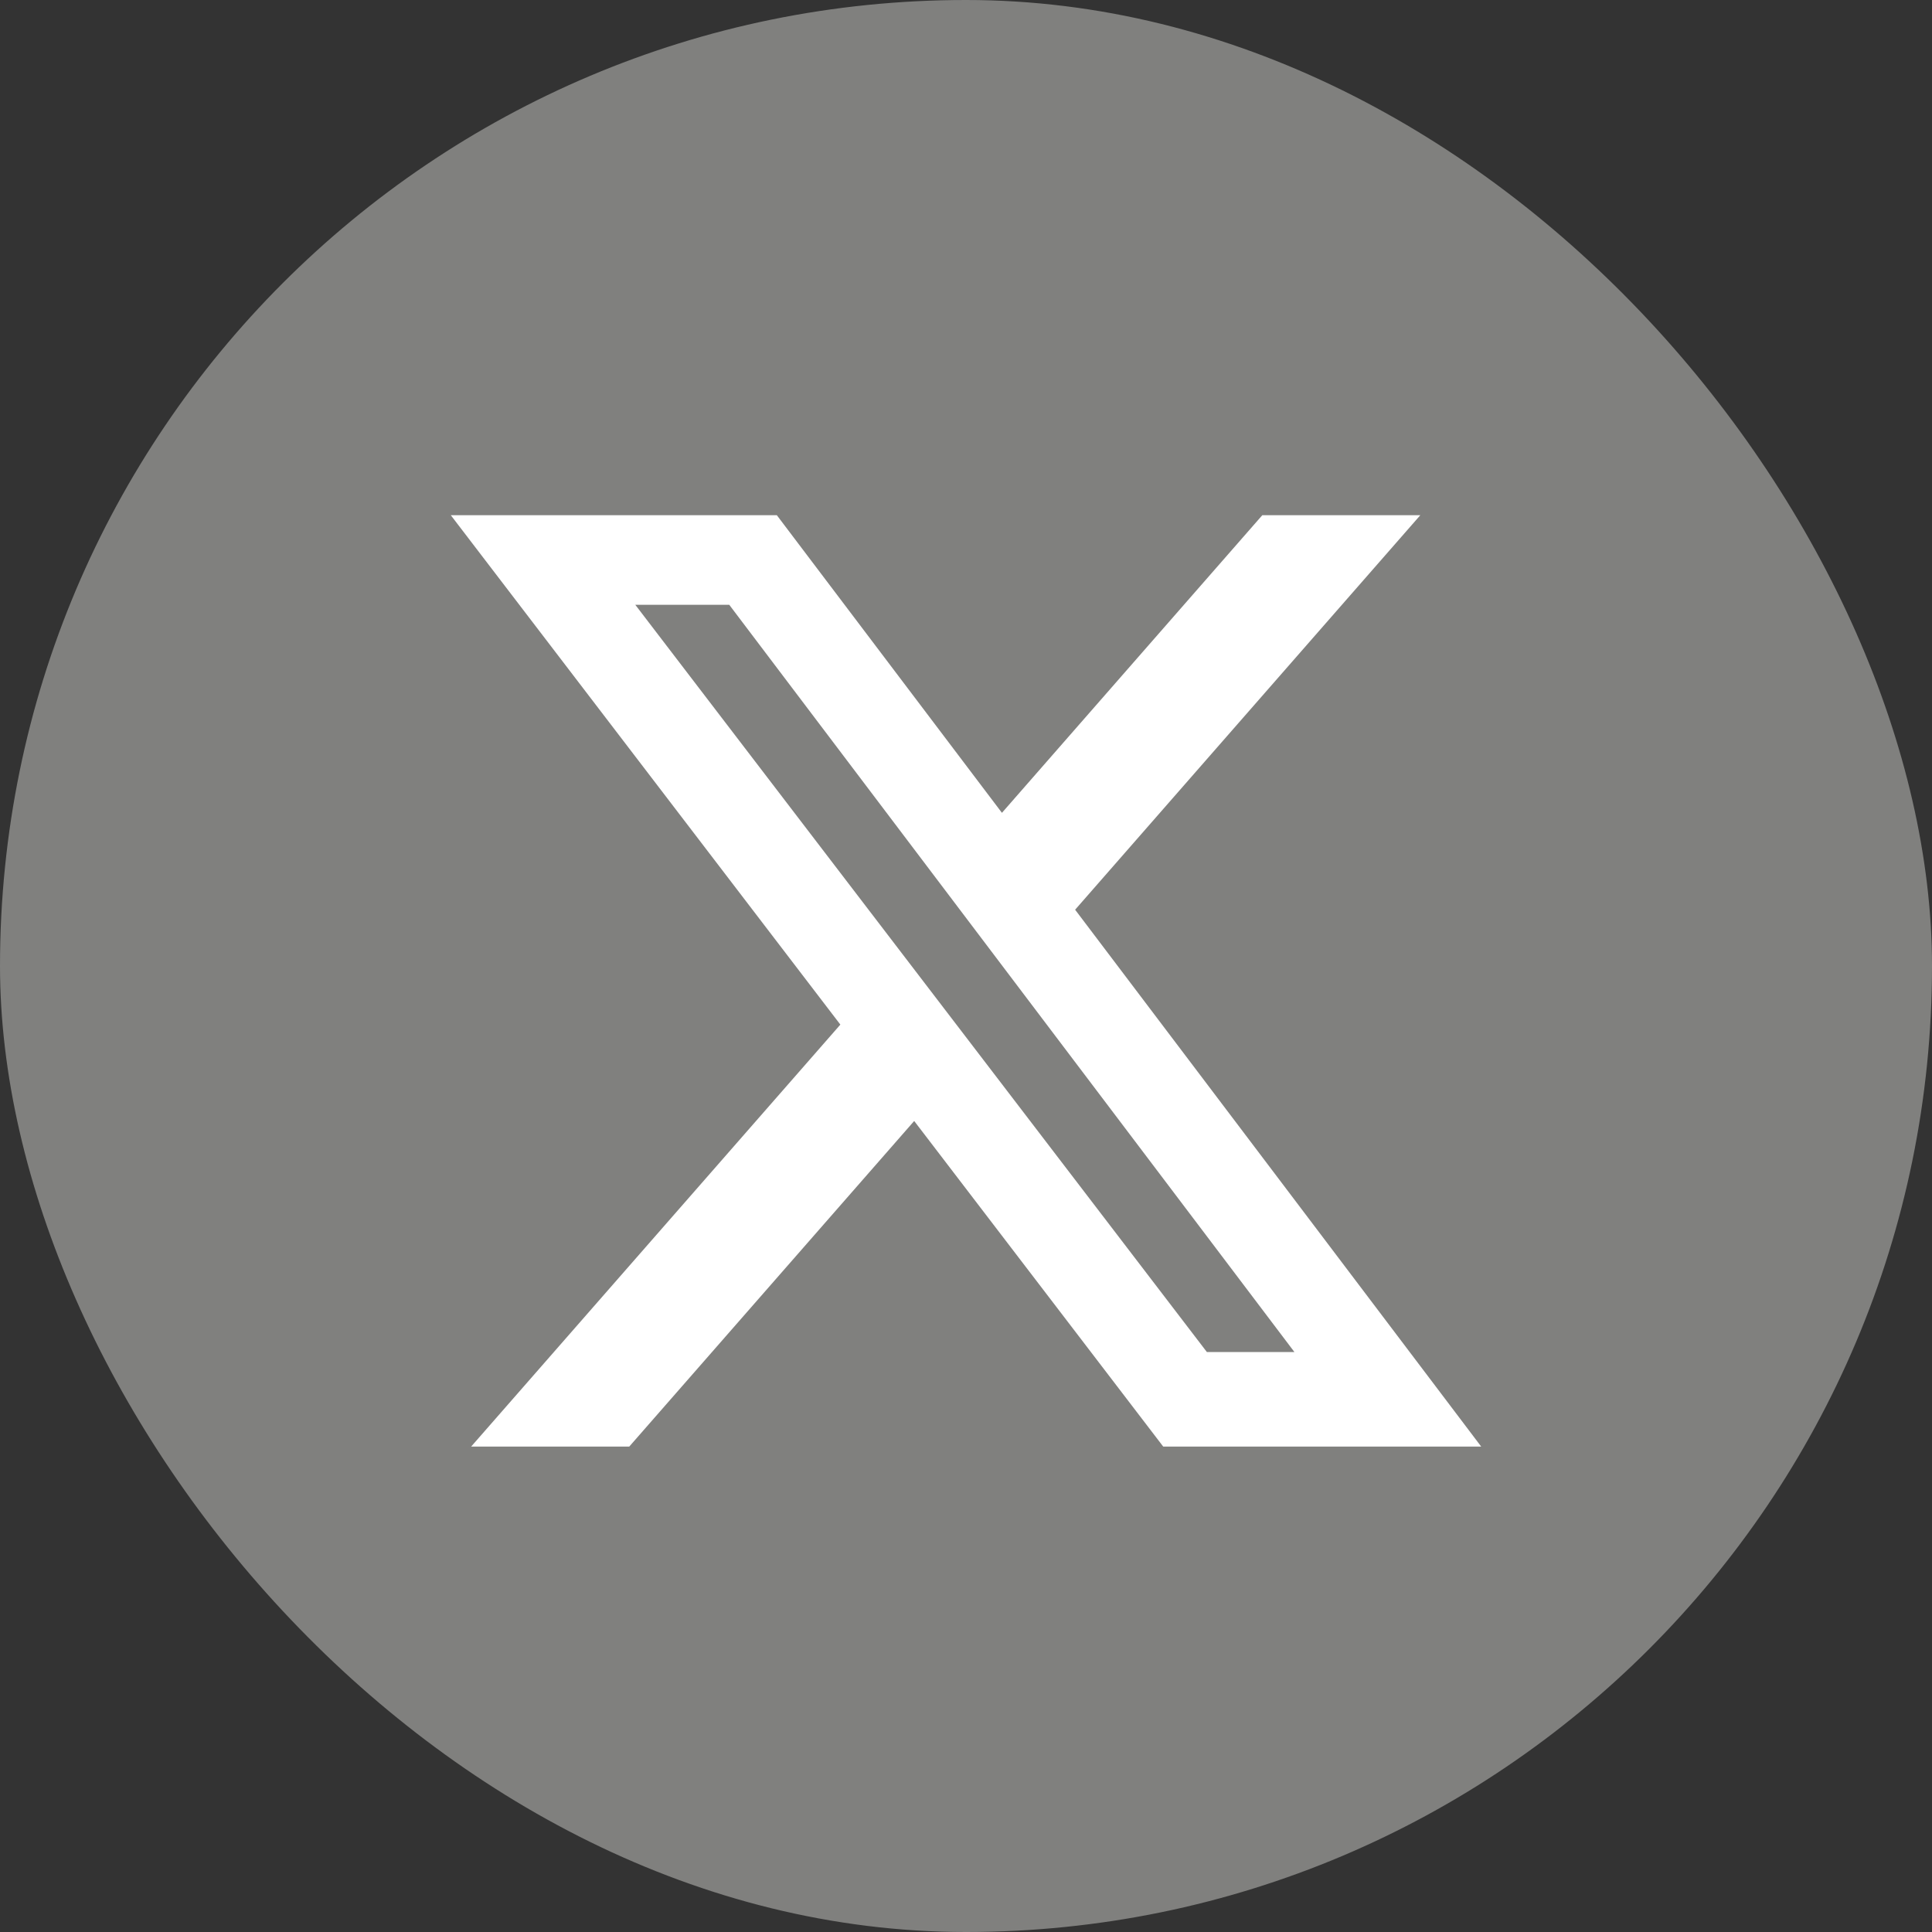 <svg width="60" height="60" viewBox="0 0 60 60" fill="none" xmlns="http://www.w3.org/2000/svg">
<rect x="0" y="0" width="60" height="60" fill="#333333" stroke="none"/>
<rect width="60" height="60" rx="30" fill="#80807E"/>
<path d="M39.202 16H44.109L33.389 28.252L46 44.925H36.125L28.391 34.813L19.542 44.925H14.632L26.098 31.82L14 16H24.125L31.116 25.243L39.202 16ZM37.48 41.988H40.199L22.648 18.783H19.73L37.48 41.988Z" fill="white"/>
</svg>
